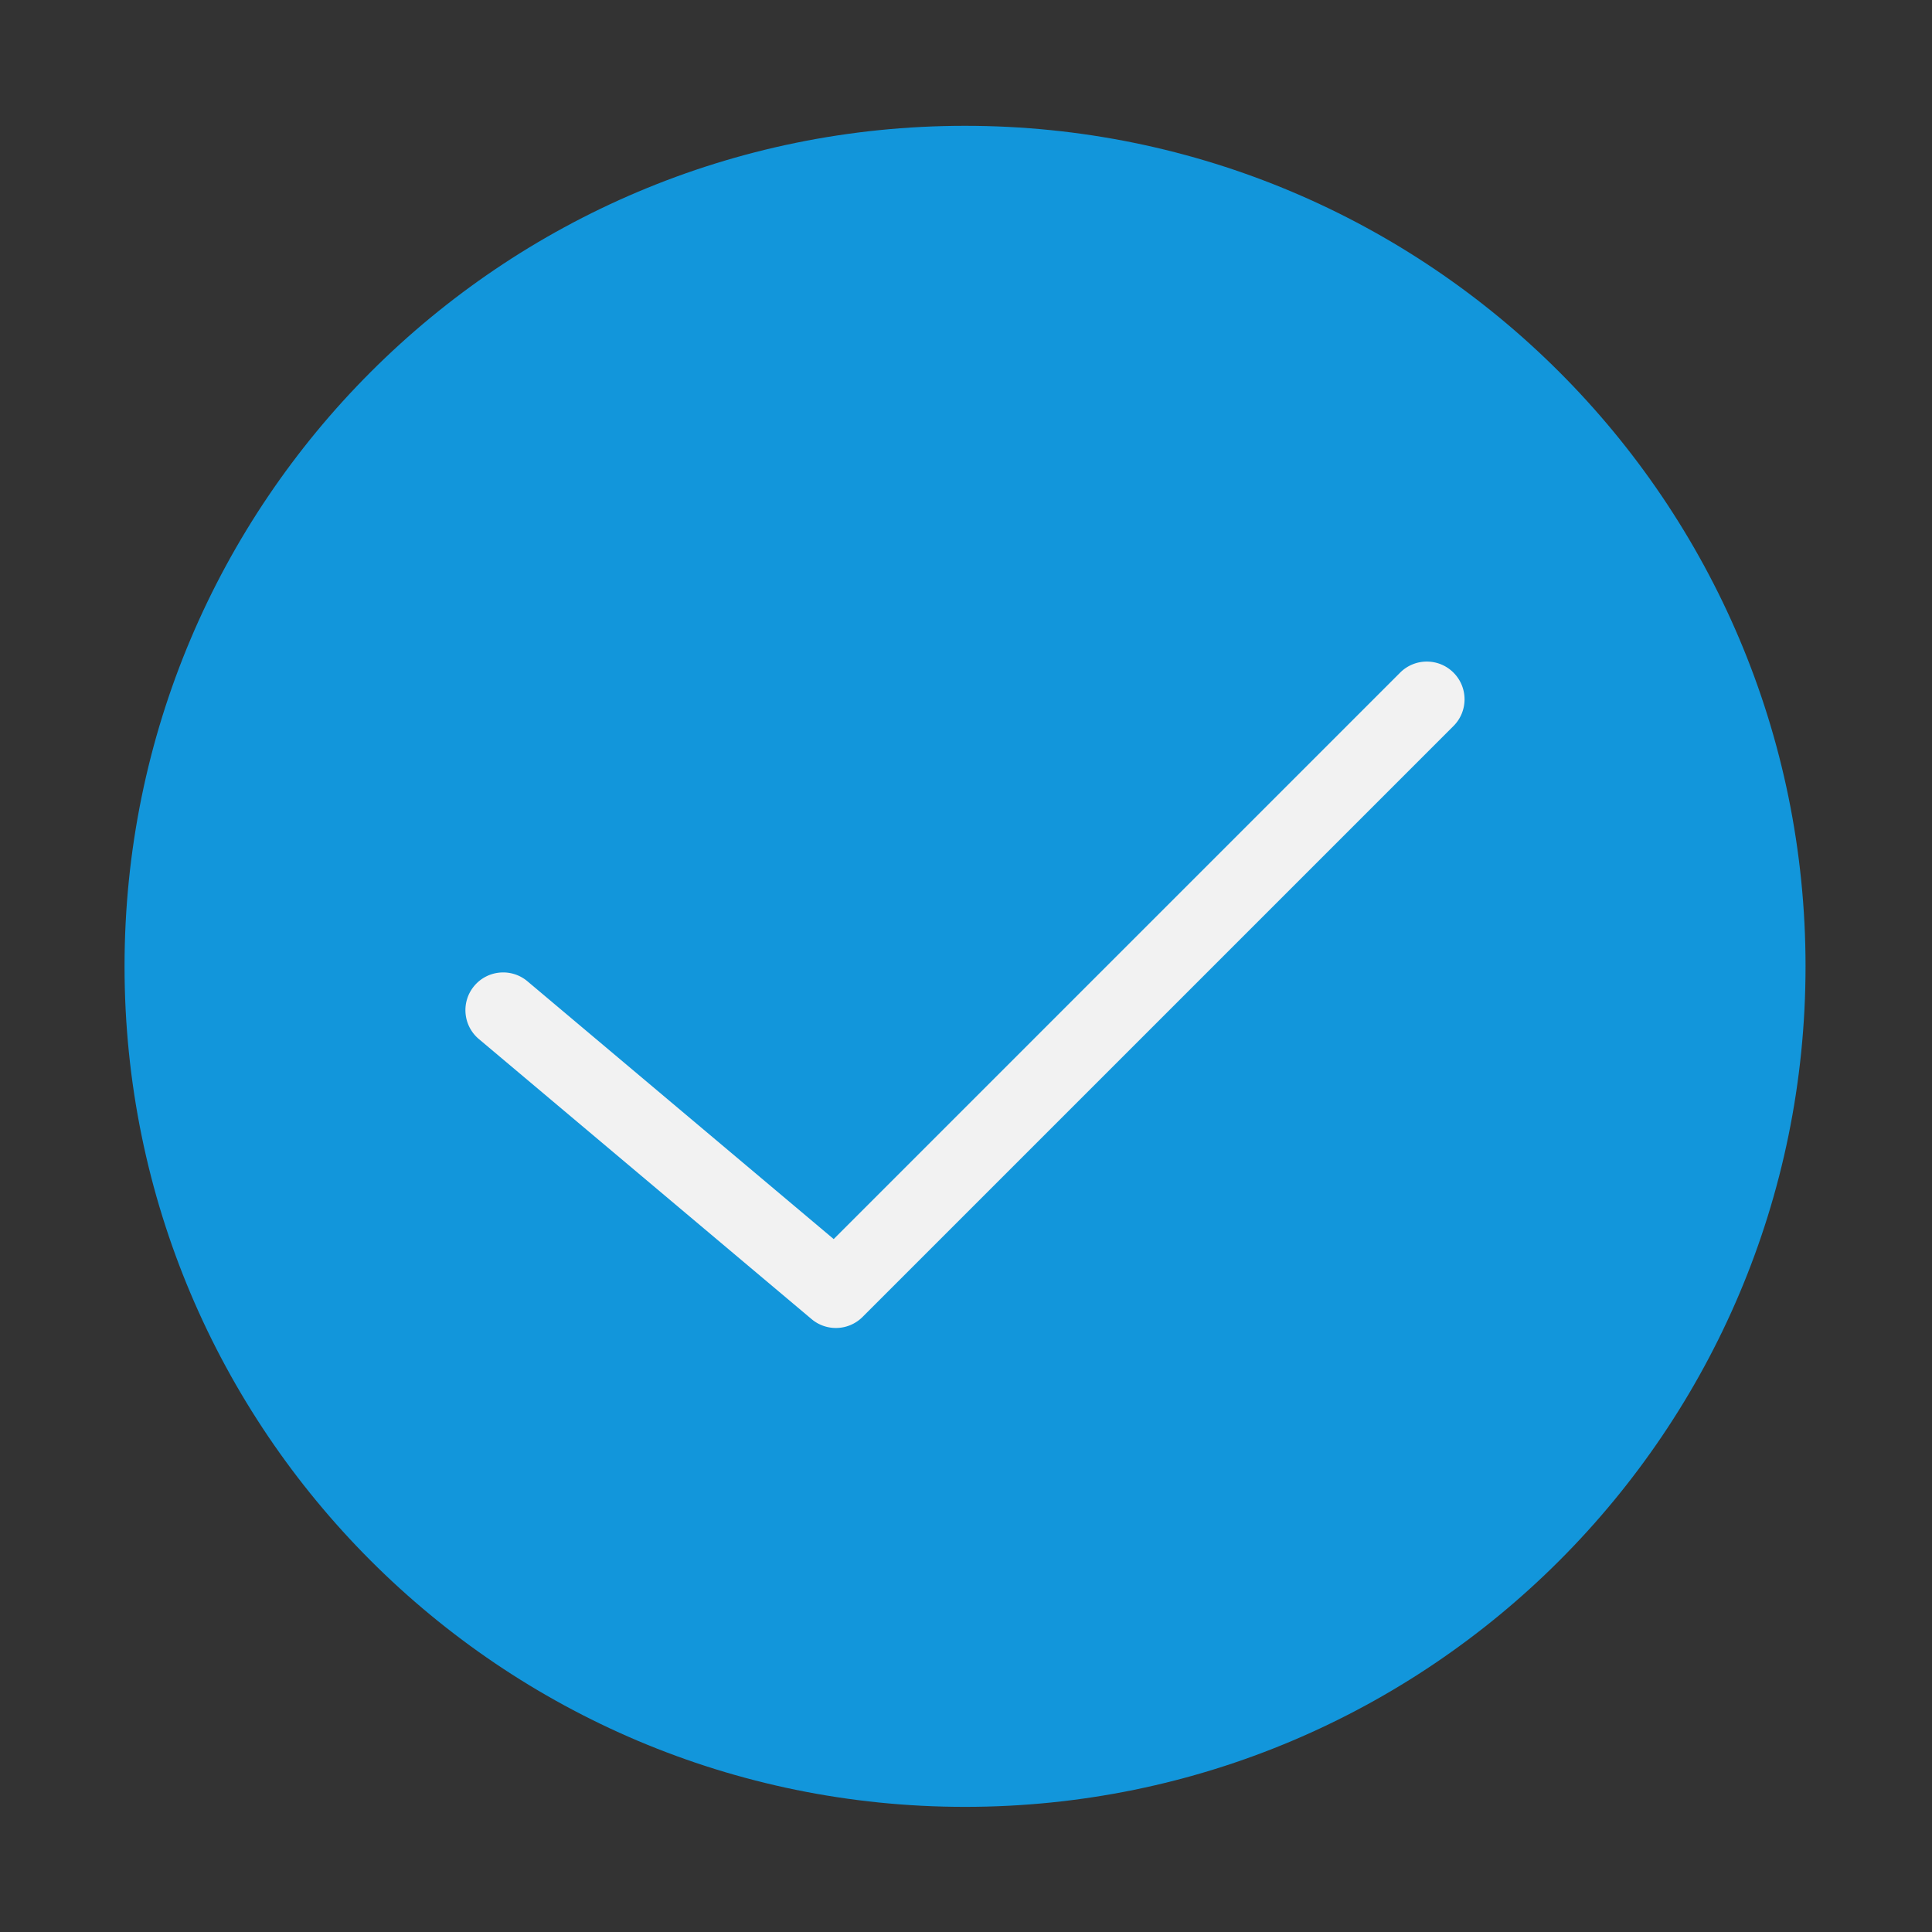 <?xml version="1.0" standalone="no"?><!DOCTYPE svg PUBLIC "-//W3C//DTD SVG 1.1//EN" "http://www.w3.org/Graphics/SVG/1.1/DTD/svg11.dtd"><svg t="1504079576609" class="icon" style="" viewBox="0 0 1024 1024" version="1.1" xmlns="http://www.w3.org/2000/svg" p-id="11479" xmlns:xlink="http://www.w3.org/1999/xlink" width="32" height="32"><rect x="0" y="0" width="1024" height="1024" fill="#333333" stroke="none"/><defs><style type="text/css"></style></defs><path d="M956.975 512.166c0 246.025-199.484 445.51-445.511 445.51-246.024 0-445.455-199.484-445.455-445.51 0-246.023 199.431-445.481 445.455-445.481 246.026 0 445.511 199.458 445.511 445.481z" fill="#1296db" p-id="11480" class="selected"></path><path d="M443.034 703.857a19.94 19.94 0 0 1-12.875-4.699L253.807 550.711c-8.45-7.113-9.534-19.73-2.421-28.181 7.114-8.45 19.729-9.533 28.181-2.421l162.308 136.627L742.098 356.51c7.811-7.811 20.474-7.811 28.284 0 7.811 7.81 7.811 20.474 0.001 28.284L457.18 697.999a19.958 19.958 0 0 1-14.146 5.858z" fill="#F2F2F2" p-id="11481"></path></svg>